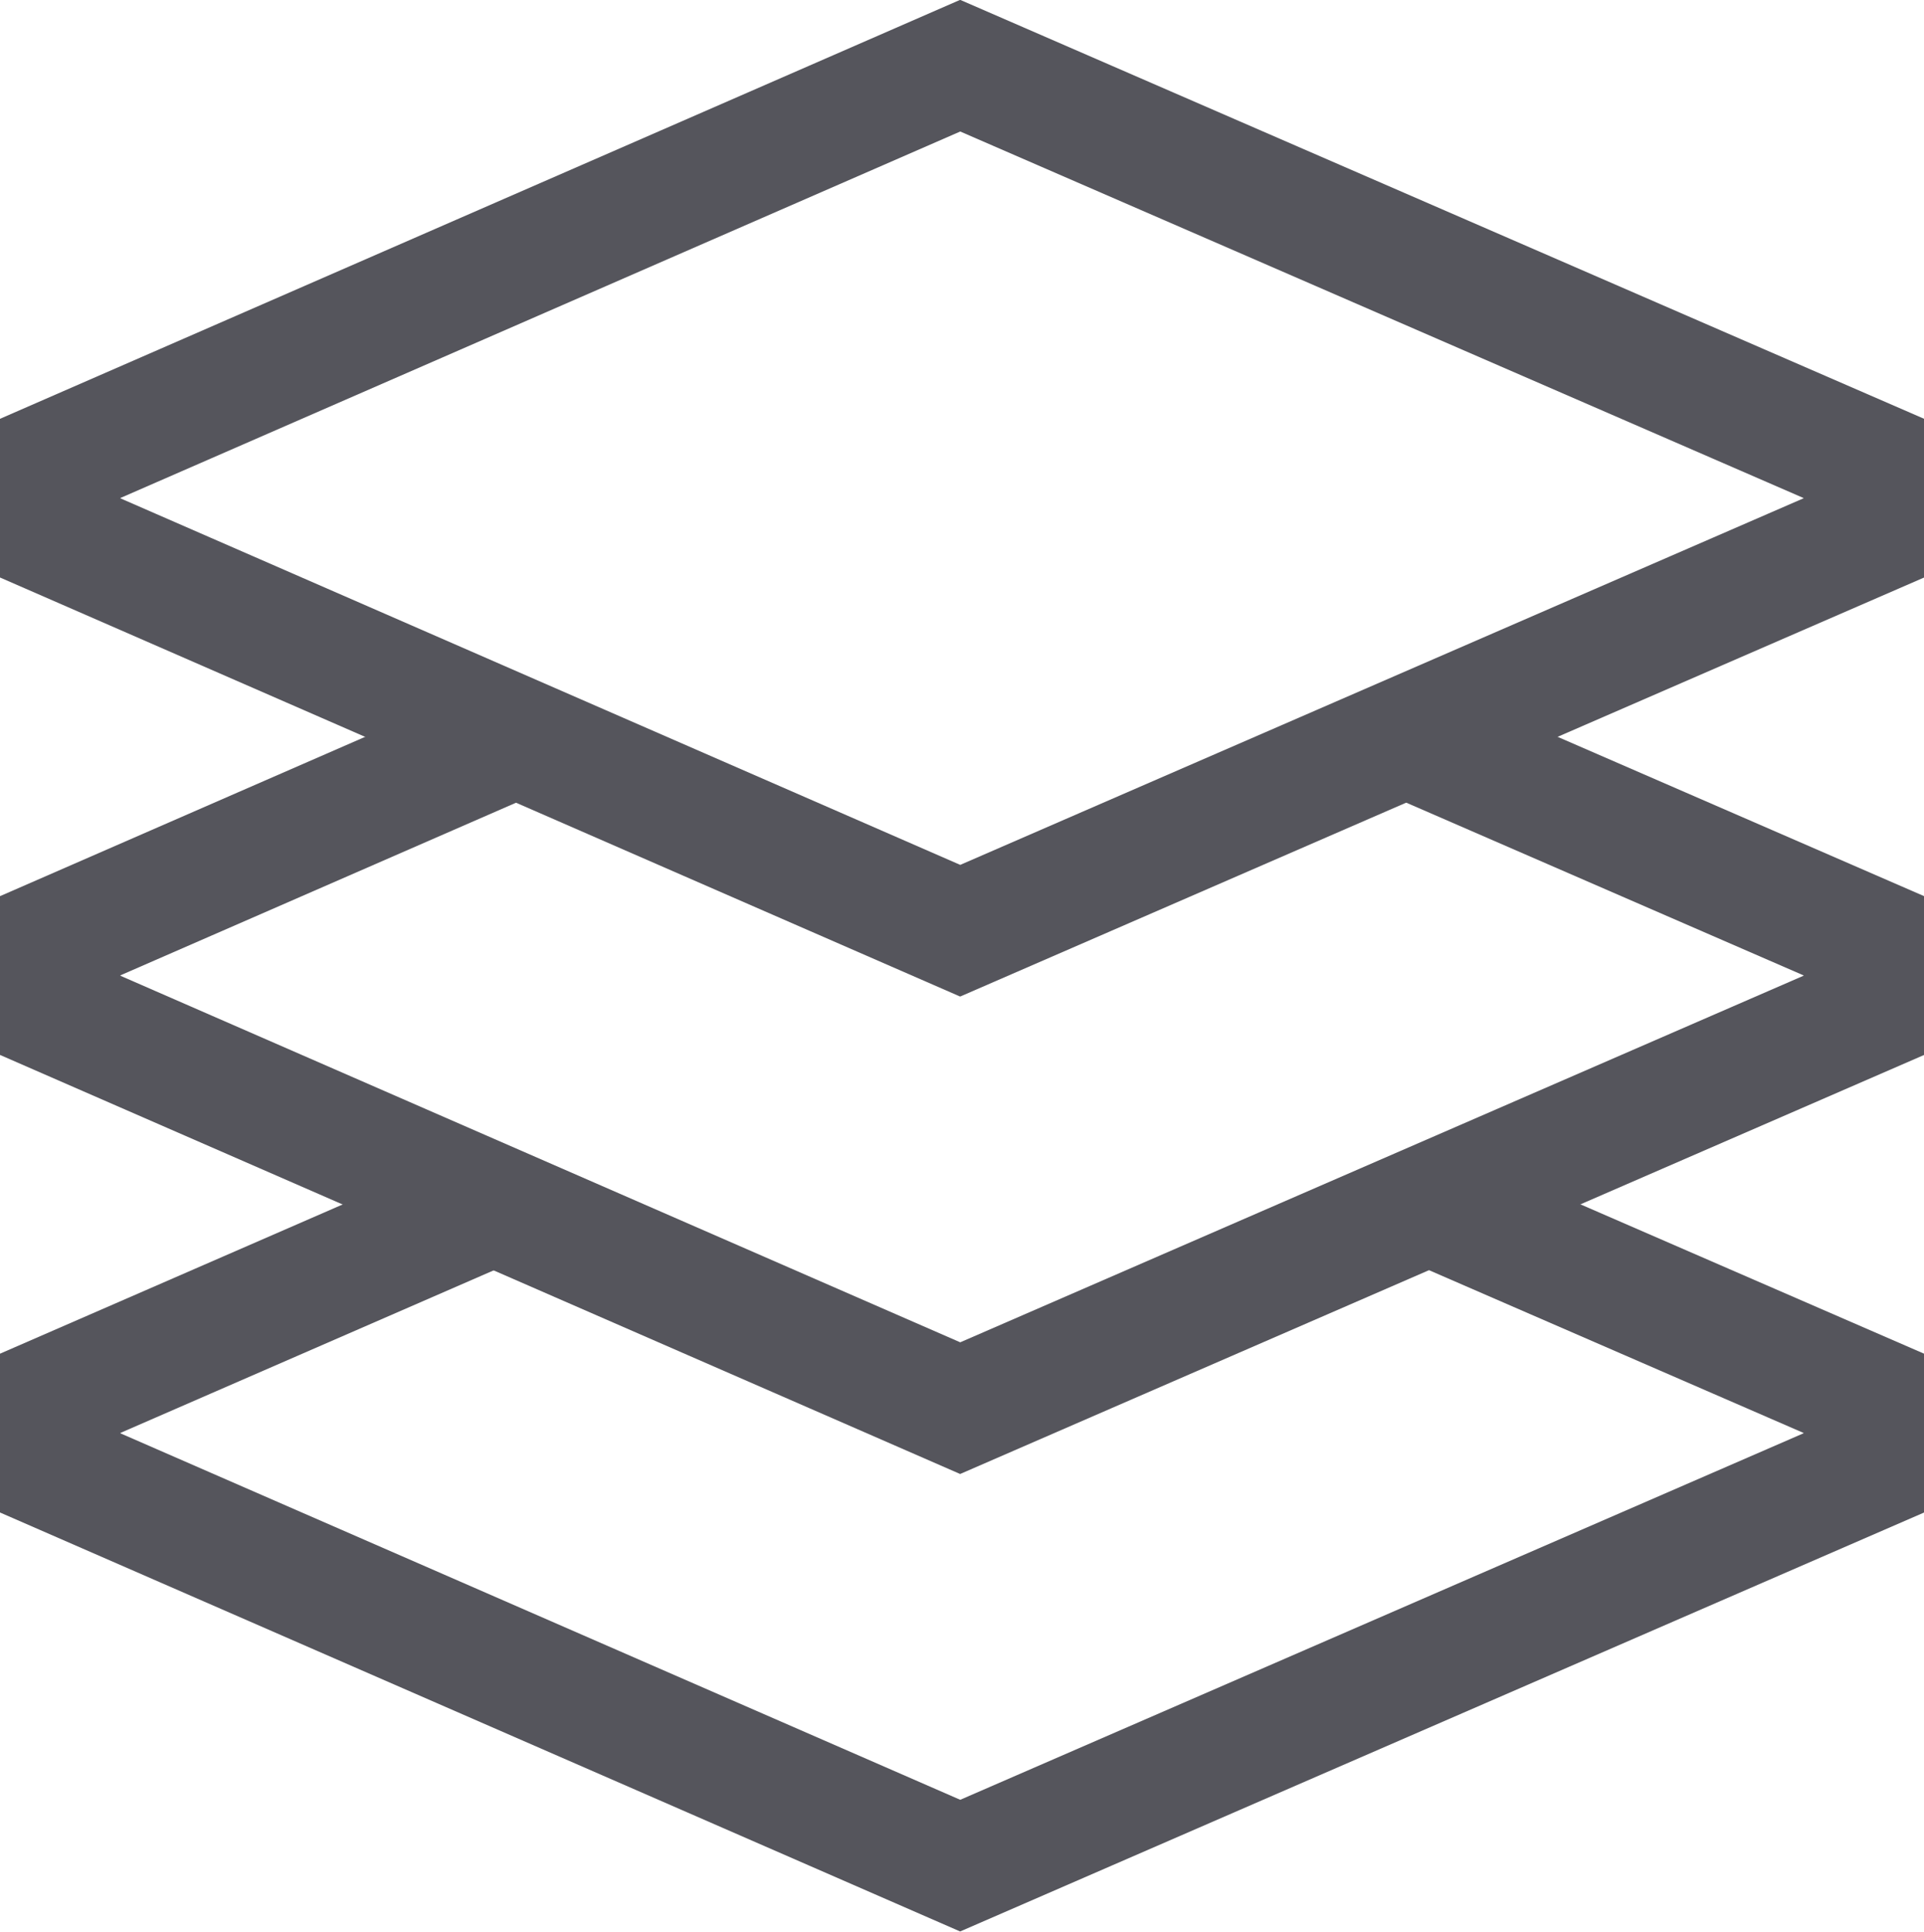 <svg xmlns="http://www.w3.org/2000/svg" xmlns:xlink="http://www.w3.org/1999/xlink" width="23.909" height="24" viewBox="0 0 23.909 24">
  <defs>
    <clipPath id="clip-path">
      <rect  width="23.909" height="24" fill="none" stroke="#55555c" stroke-width="1.5"/>
    </clipPath>
  </defs>
  <g  clip-path="url(#clip-path)">
    <path  d="M6.126,20.168,1,22.4v.988l11.185,4.88,11.23-4.88V22.4l-5.252-2.282" transform="translate(-0.253 -5.088)" fill="none" stroke="#55555c" stroke-miterlimit="10" stroke-width="1.5"/>
    <path  d="M6.664,12.254,1,14.725v.988l11.185,4.881,11.23-4.881v-.988L17.73,12.254" transform="translate(-0.253 -3.098)" fill="none" stroke="#55555c" stroke-miterlimit="10" stroke-width="1.5"/>
    <path  d="M23.415,5.971,12.185,1.091,1,5.971v.987l11.185,4.881,11.23-4.881Z" transform="translate(-0.253 -0.275)" fill="none" stroke="#55555c" stroke-miterlimit="10" stroke-width="1.5"/>
  </g>
</svg>
